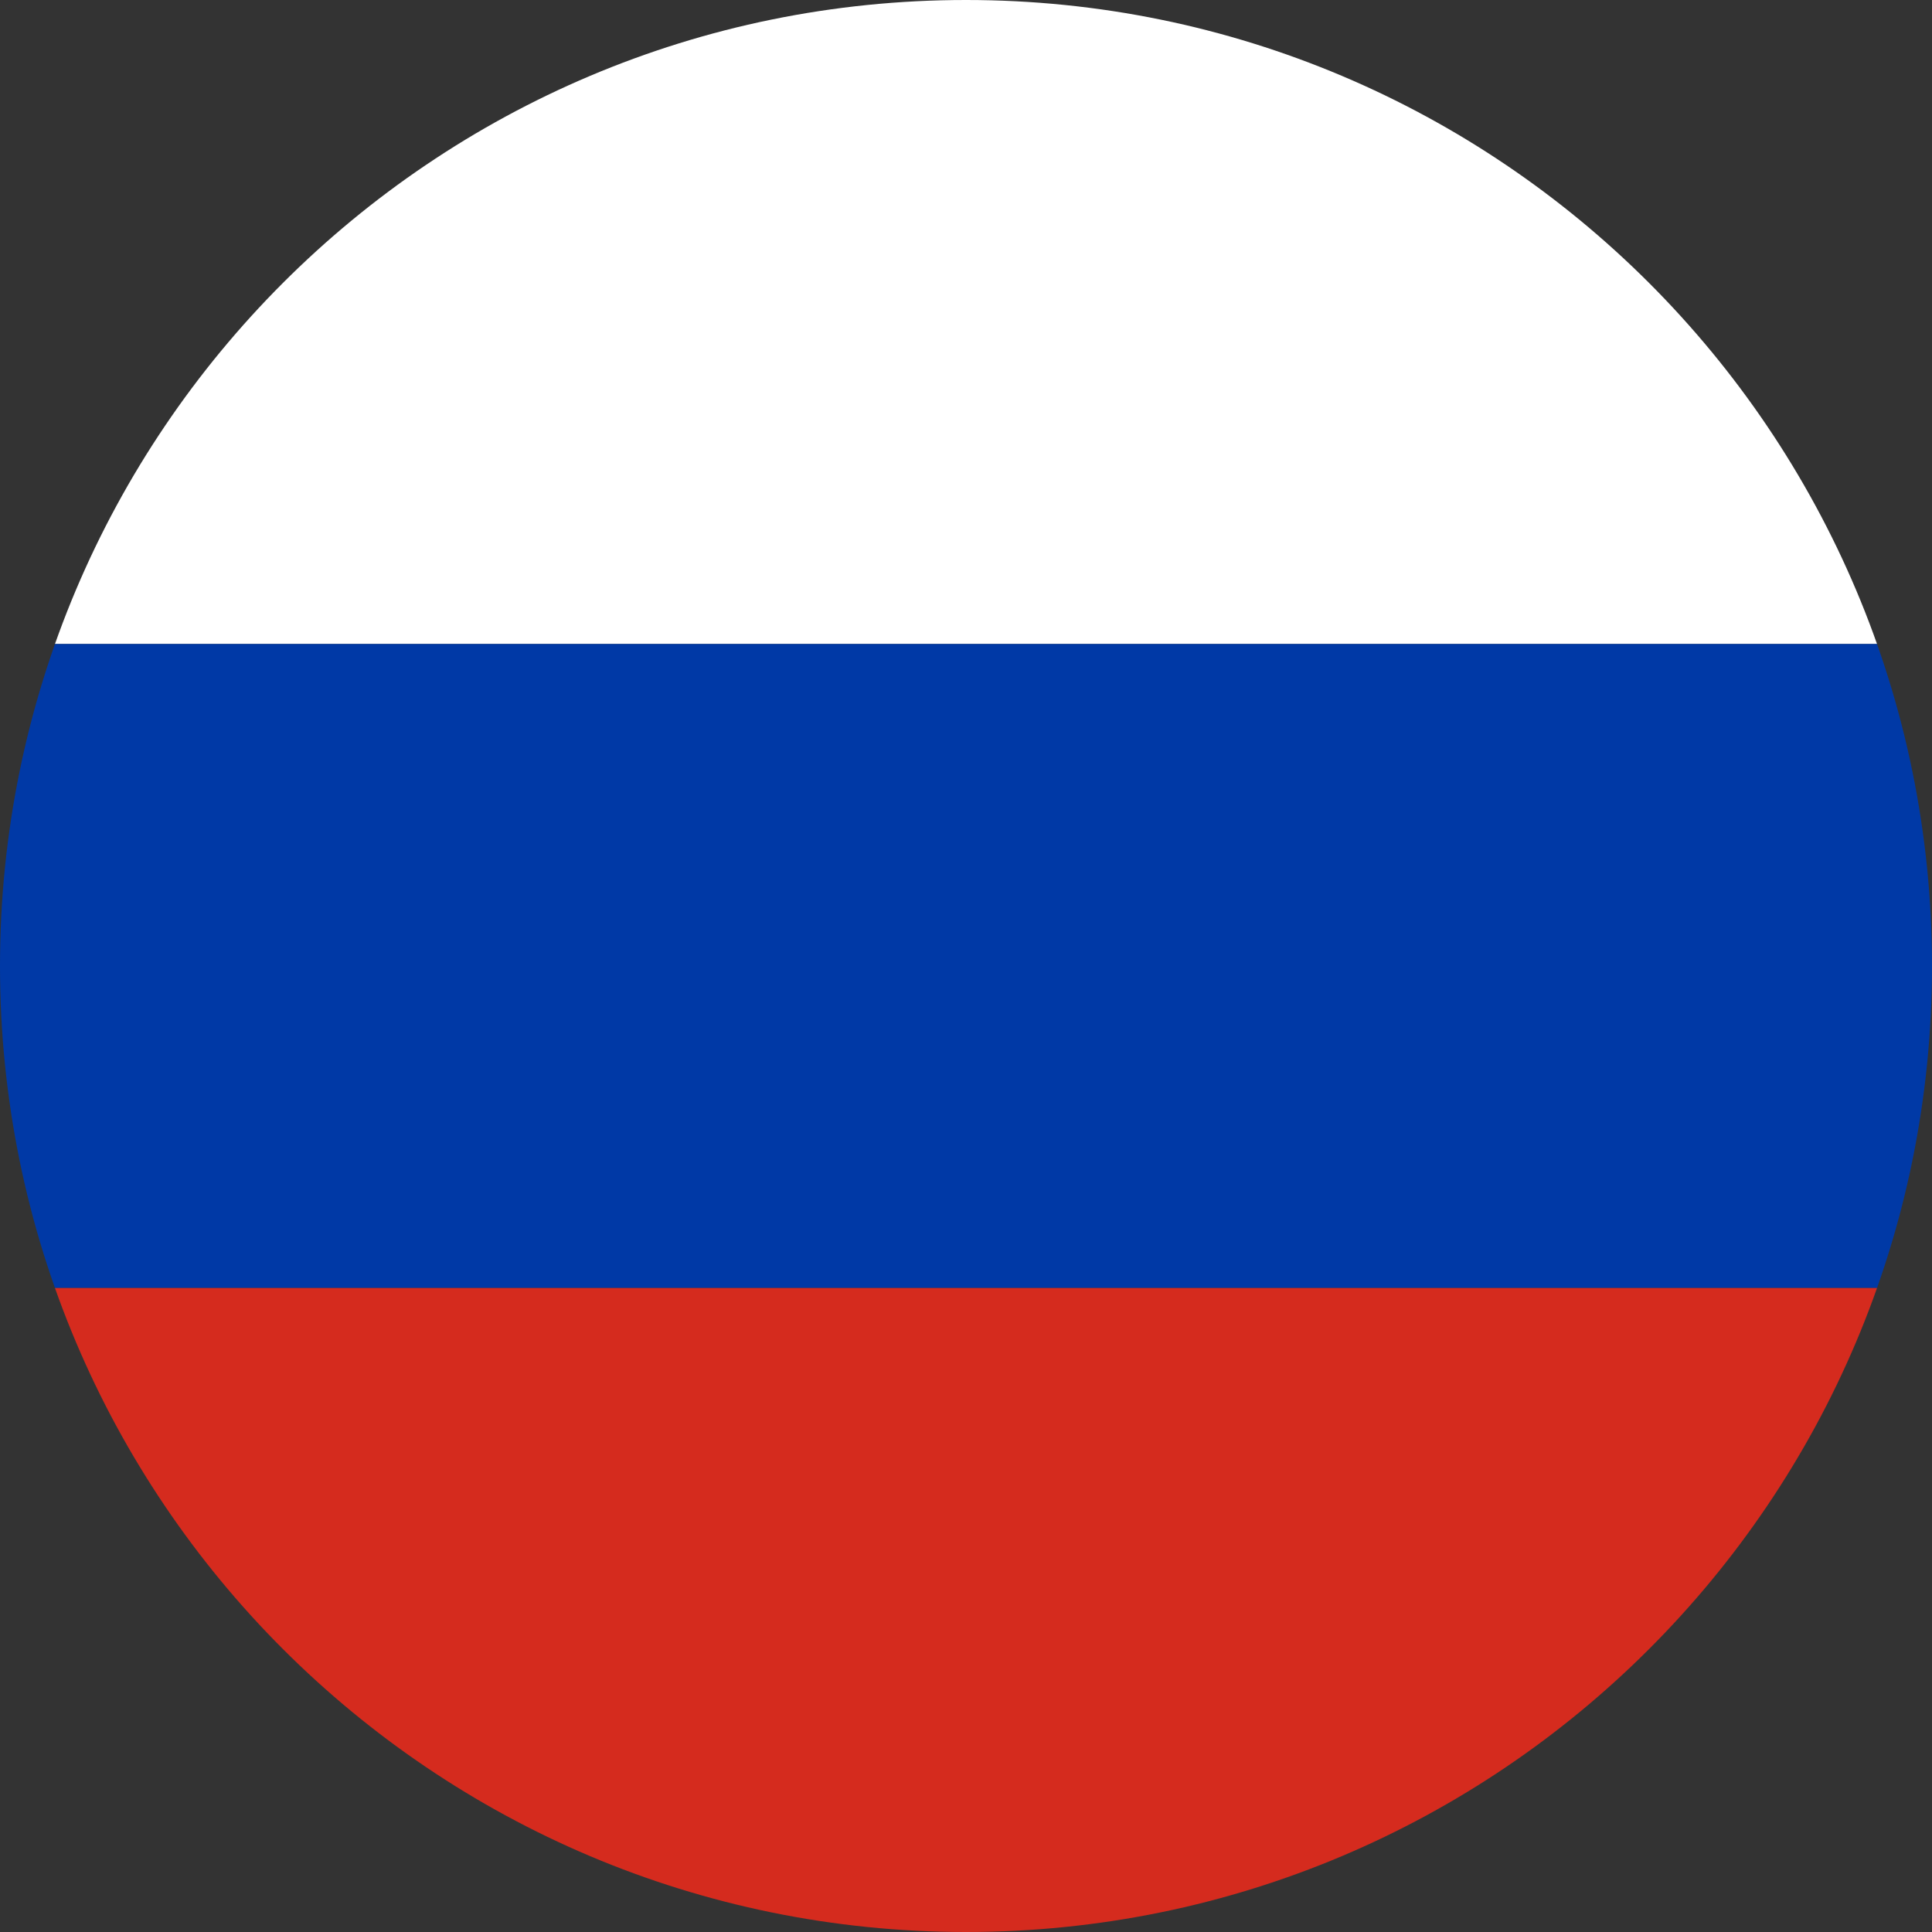 <svg xmlns="http://www.w3.org/2000/svg" xmlns:xlink="http://www.w3.org/1999/xlink" width="1080" height="1080" viewBox="0 0 1080 1080"><rect x="0" y="0" width="1080" height="1080" fill="#333333" stroke="none"/><defs><clipPath id="a"><path d="M540,0c298.234,0,540,241.766,540,540s-241.766,540-540,540S0,838.234,0,540,241.766,0,540,0Z" fill="#fff"/></clipPath><clipPath id="c"><rect width="1080" height="1080"/></clipPath></defs><g id="b" clip-path="url(#c)"><g clip-path="url(#a)"><rect width="1213" height="360" transform="translate(-42)" fill="#fff"/><rect width="1213" height="360" transform="translate(-42 360)" fill="#0039a6"/><rect width="1213" height="360" transform="translate(-42 720)" fill="#d52b1e"/></g></g></svg>